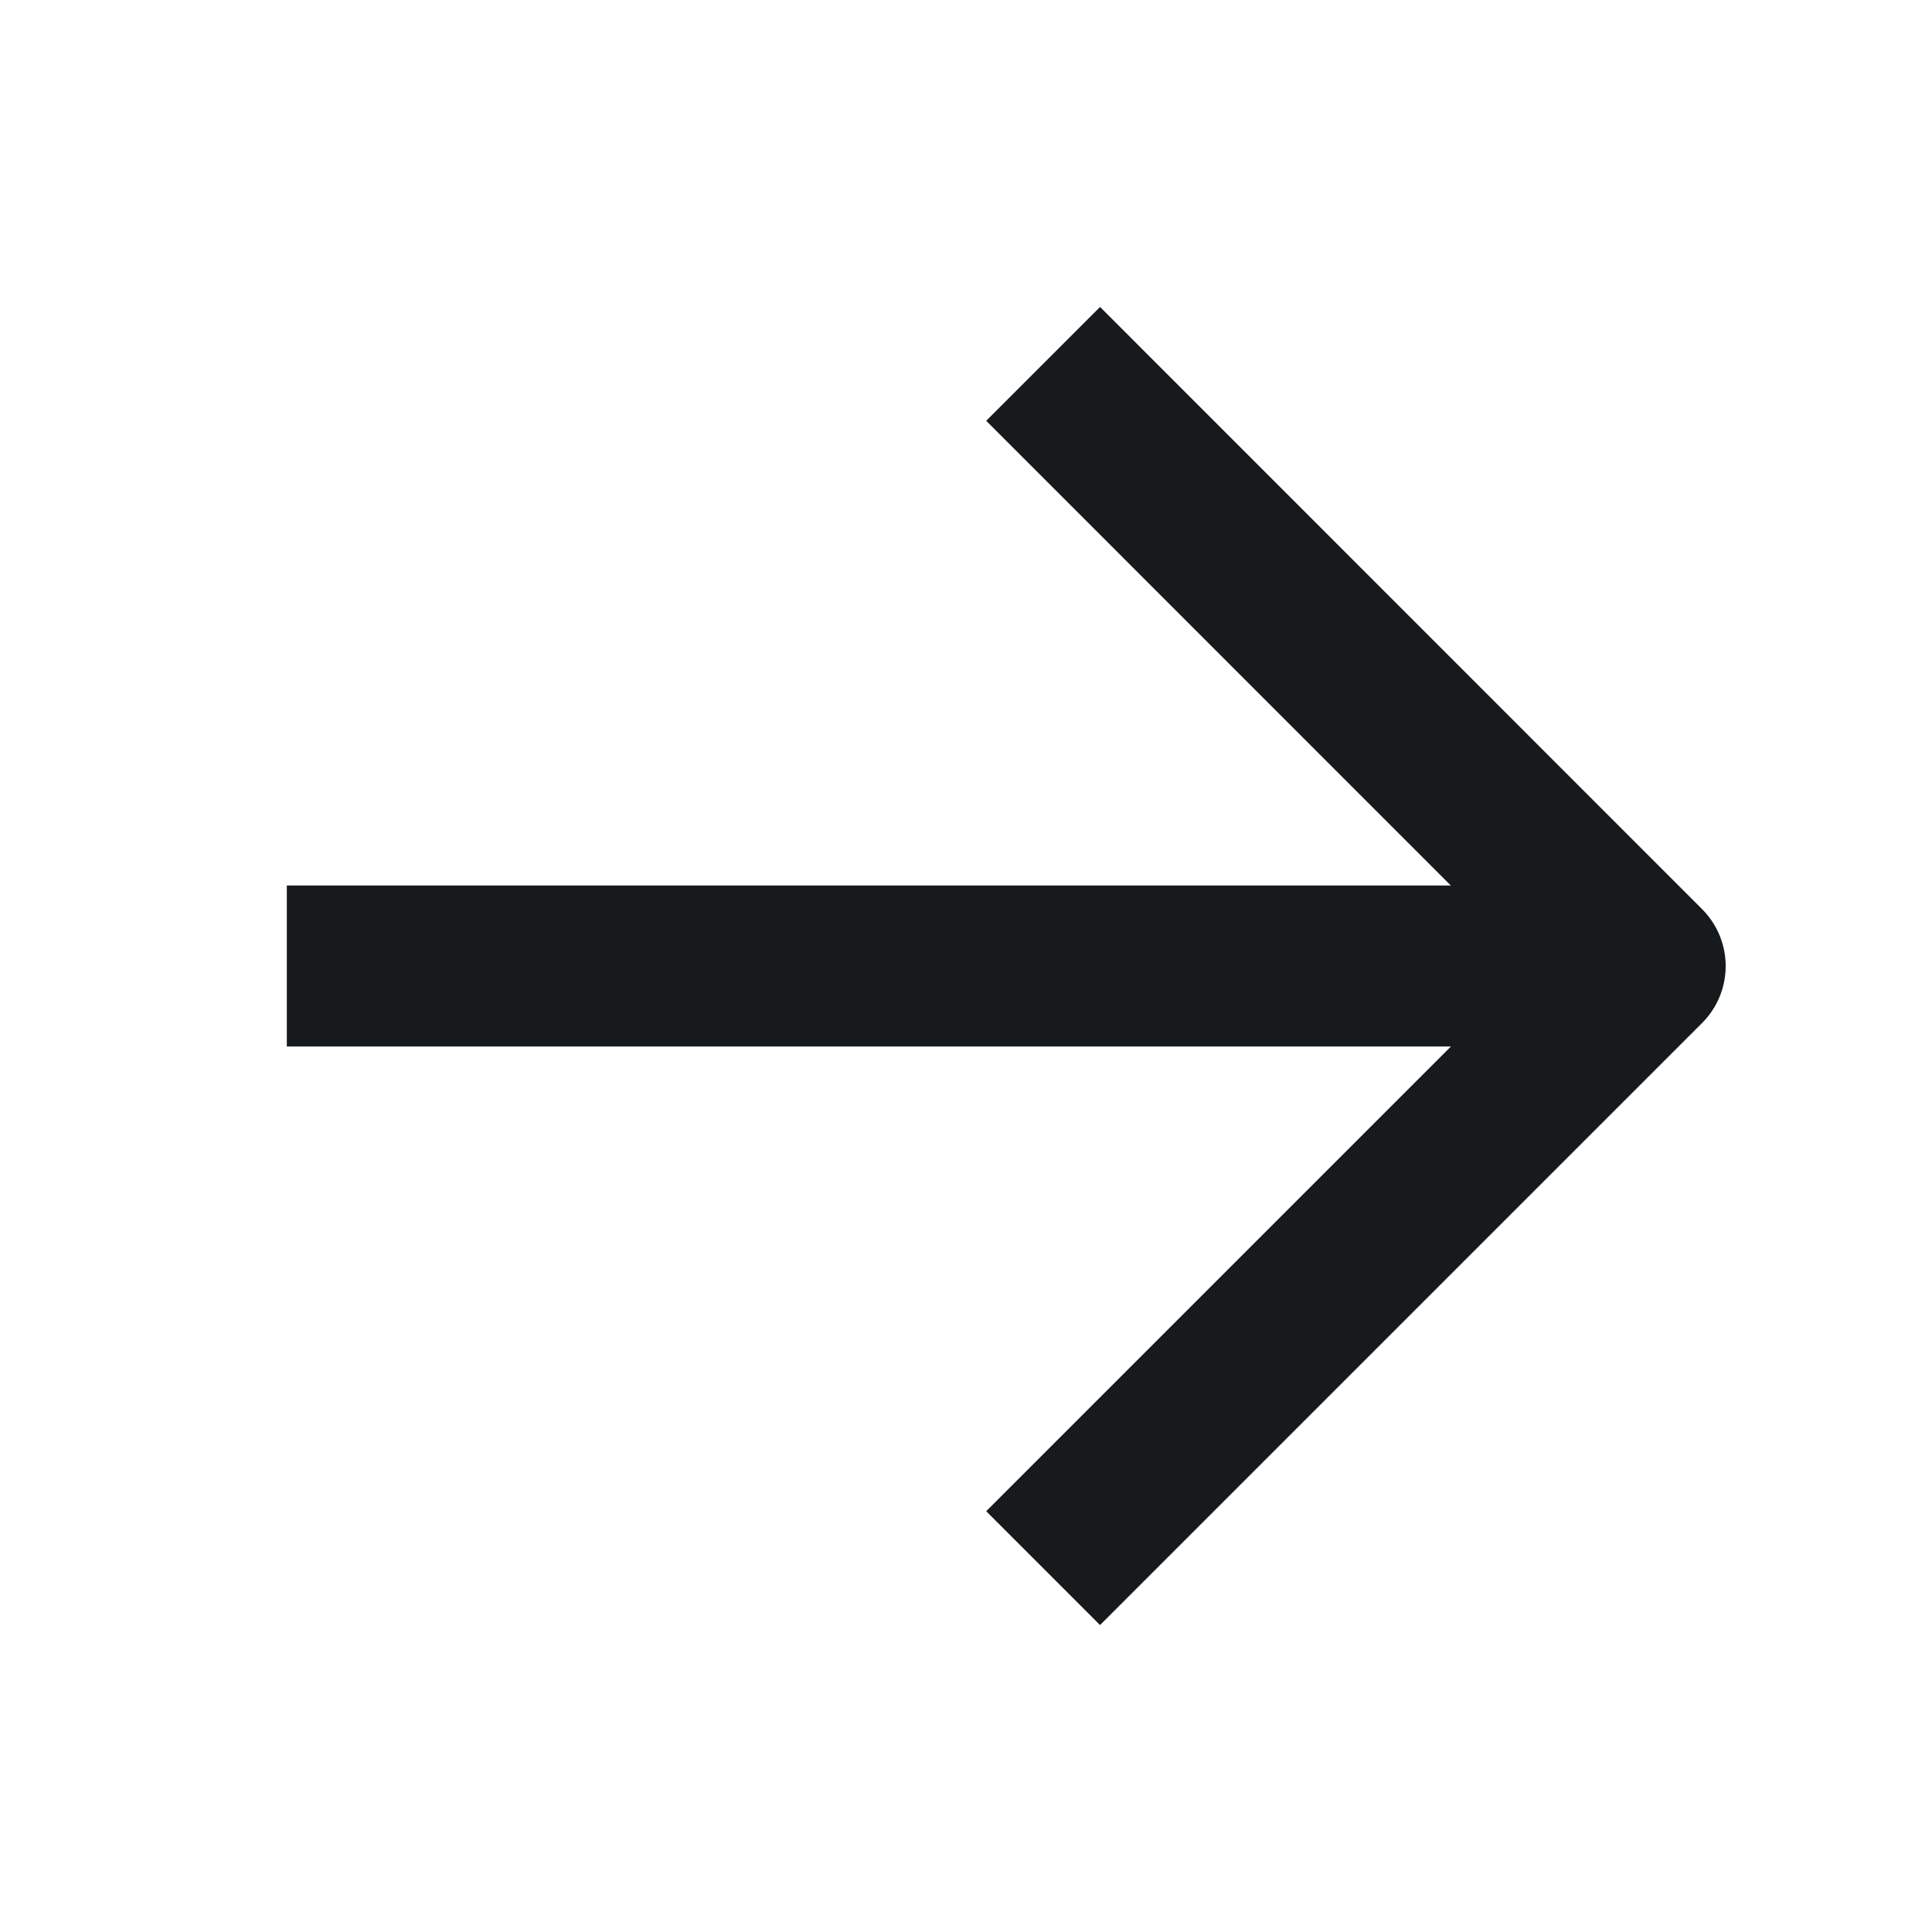 <svg id="_" data-name="&gt;" xmlns="http://www.w3.org/2000/svg" width="24" height="24" viewBox="0 0 24 24">
  <g id="그룹_7890" data-name="그룹 7890" transform="translate(3.563 4.52)">
    <path id="패스_10265" data-name="패스 10265" d="M-12035.337,3894h16.093" transform="translate(12035.337 -3886.52)" fill="none" stroke="#171a1c" stroke-width="2"/>
    <path id="패스_10266" data-name="패스 10266" d="M-12027.676,3887.668l7.479,7.481-7.479,7.479" transform="translate(12037.071 -3887.668)" fill="none" stroke="#171a1c" stroke-linejoin="round" stroke-width="2"/>
  </g>
  <rect id="사각형_340233" data-name="사각형 340233" width="24" height="24" fill="none"/>
</svg>
